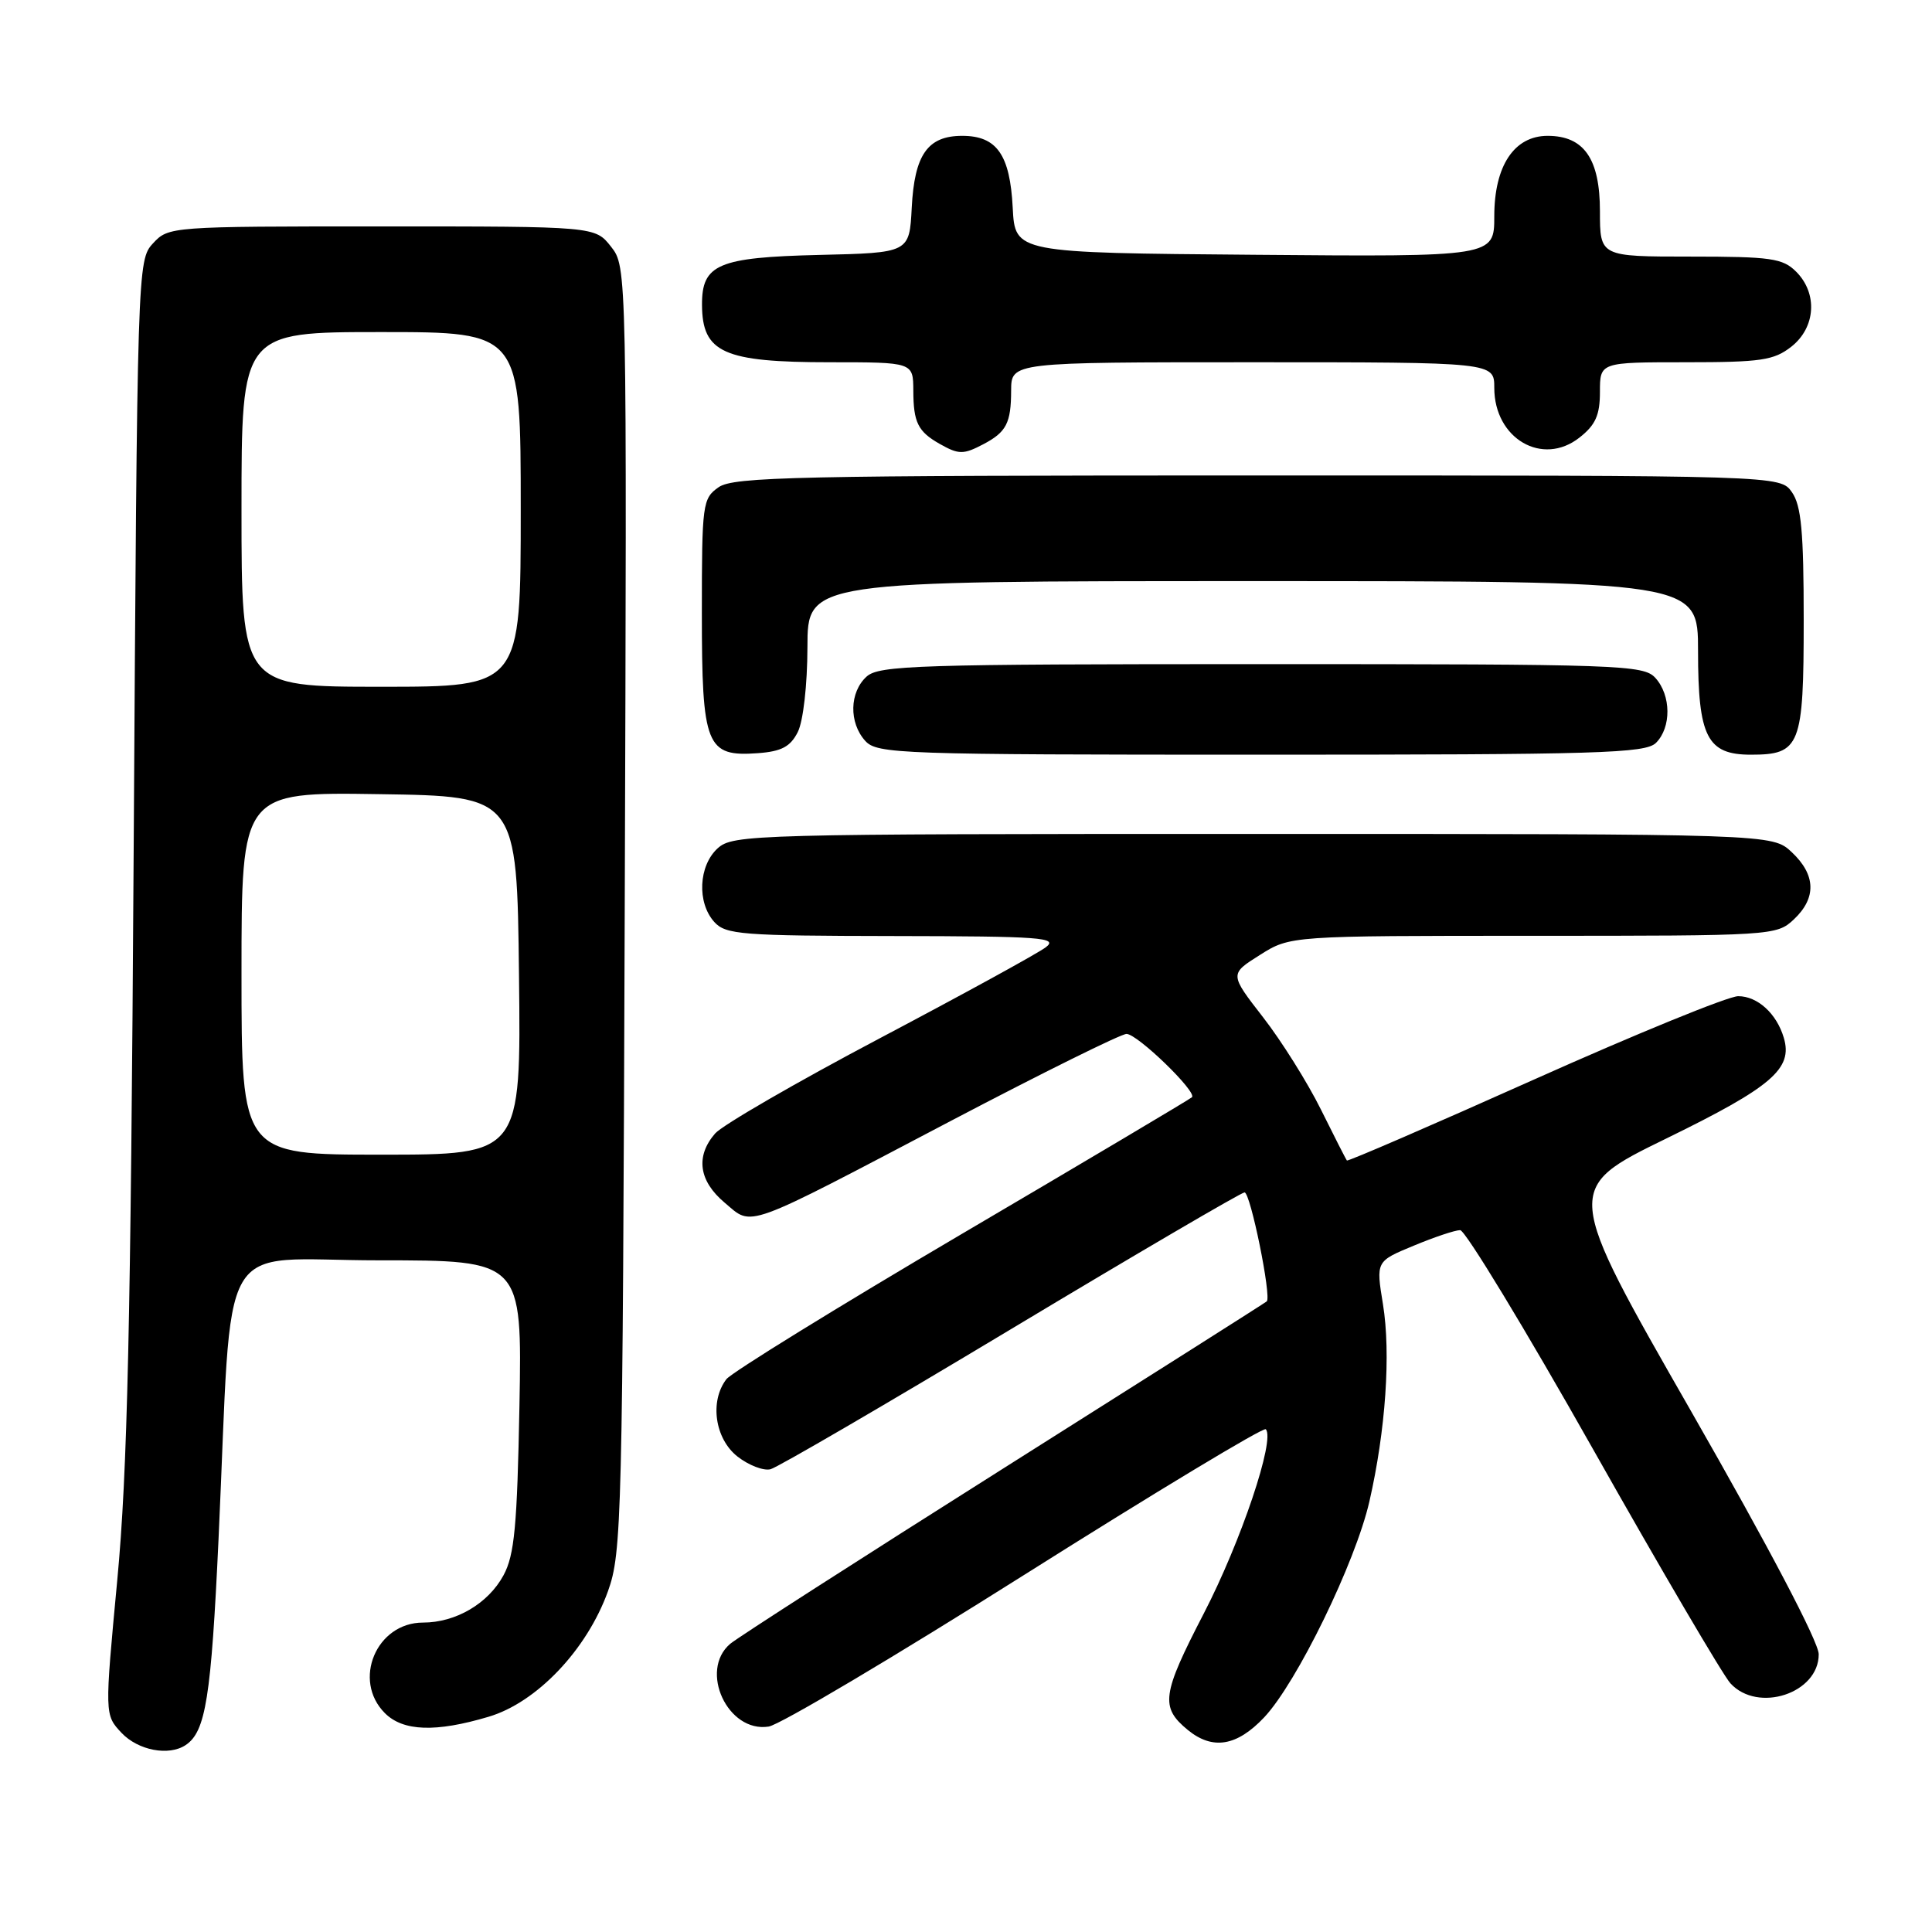 <?xml version="1.0" encoding="UTF-8" standalone="no"?>
<!DOCTYPE svg PUBLIC "-//W3C//DTD SVG 1.1//EN" "http://www.w3.org/Graphics/SVG/1.1/DTD/svg11.dtd" >
<svg xmlns="http://www.w3.org/2000/svg" xmlns:xlink="http://www.w3.org/1999/xlink" version="1.1" viewBox="0 0 256 256">
 <g >
 <path fill="currentColor"
d=" M 24.60 231.23 C 27.26 229.46 27.98 224.95 28.96 203.89 C 30.87 162.59 28.34 167.00 50.18 167.00 C 69.18 167.00 69.18 167.00 68.83 186.25 C 68.53 202.22 68.17 206.05 66.72 208.73 C 64.69 212.48 60.40 215.00 56.05 215.00 C 49.87 215.00 46.65 222.65 51.00 227.00 C 53.41 229.41 57.73 229.57 64.74 227.48 C 71.12 225.59 77.77 218.60 80.56 210.84 C 82.39 205.75 82.50 201.47 82.78 120.43 C 83.07 35.36 83.07 35.36 80.96 32.68 C 78.85 30.00 78.85 30.00 50.60 30.00 C 22.58 30.00 22.33 30.02 20.27 32.25 C 18.21 34.48 18.19 35.25 17.71 113.00 C 17.32 175.88 16.89 195.05 15.54 209.36 C 13.86 227.22 13.86 227.22 16.10 229.61 C 18.30 231.94 22.37 232.72 24.60 231.23 Z  M 167.51 227.56 C 171.84 222.96 179.59 207.07 181.45 198.96 C 183.61 189.52 184.31 179.35 183.25 172.82 C 182.32 167.13 182.32 167.13 187.30 165.07 C 190.03 163.93 192.81 163.00 193.48 163.00 C 194.15 163.00 202.08 176.07 211.10 192.05 C 220.12 208.03 228.31 221.98 229.29 223.05 C 232.94 227.03 241.01 224.37 240.99 219.19 C 240.98 217.56 234.34 204.92 224.08 187.00 C 207.19 157.50 207.19 157.50 220.85 150.83 C 234.80 144.01 237.59 141.61 236.36 137.50 C 235.41 134.30 232.88 132.00 230.32 132.00 C 229.01 132.00 216.87 136.96 203.32 143.02 C 189.78 149.08 178.60 153.92 178.47 153.77 C 178.34 153.62 176.79 150.57 175.02 147.00 C 173.25 143.43 169.80 137.93 167.36 134.79 C 162.92 129.07 162.92 129.07 166.94 126.54 C 170.96 124.00 170.96 124.00 203.17 124.00 C 234.86 124.00 235.41 123.97 237.69 121.83 C 240.71 118.99 240.62 115.93 237.42 112.92 C 234.84 110.50 234.84 110.50 166.02 110.50 C 99.76 110.50 97.13 110.57 95.10 112.40 C 92.56 114.71 92.33 119.60 94.65 122.17 C 96.16 123.84 98.29 124.00 118.40 124.03 C 138.00 124.06 140.28 124.23 138.57 125.52 C 137.51 126.33 127.61 131.75 116.57 137.58 C 105.53 143.41 95.71 149.09 94.75 150.20 C 92.14 153.22 92.59 156.48 96.03 159.37 C 99.80 162.54 98.18 163.13 126.06 148.49 C 138.10 142.17 148.54 137.00 149.27 137.00 C 150.71 137.00 158.65 144.69 157.94 145.39 C 157.70 145.63 144.00 153.77 127.50 163.47 C 111.00 173.18 96.94 181.86 96.25 182.75 C 94.01 185.67 94.72 190.63 97.71 192.99 C 99.20 194.16 101.18 194.92 102.10 194.68 C 103.03 194.44 117.36 186.09 133.96 176.12 C 150.56 166.15 164.49 158.00 164.91 158.00 C 165.69 158.00 168.51 171.86 167.85 172.44 C 167.66 172.62 151.97 182.56 133.00 194.54 C 114.03 206.52 97.71 217.00 96.75 217.82 C 92.59 221.37 96.43 229.63 101.85 228.78 C 103.31 228.56 118.60 219.48 135.84 208.60 C 153.07 197.73 167.42 189.08 167.72 189.38 C 169.01 190.68 164.44 204.27 159.50 213.81 C 153.94 224.55 153.72 226.21 157.39 229.23 C 160.68 231.92 163.89 231.39 167.51 227.56 Z  M 105.71 97.00 C 106.43 95.57 106.98 90.76 106.99 85.75 C 107.00 77.00 107.00 77.00 166.00 77.00 C 225.00 77.00 225.00 77.00 225.00 86.28 C 225.00 97.64 226.20 100.00 231.99 100.00 C 238.55 100.00 239.00 98.86 239.00 82.15 C 239.00 70.46 238.68 66.99 237.44 65.22 C 235.89 63.00 235.89 63.00 166.67 63.00 C 105.63 63.00 97.18 63.18 95.22 64.56 C 93.09 66.05 93.00 66.74 93.00 81.23 C 93.00 98.88 93.57 100.30 100.42 99.80 C 103.56 99.57 104.73 98.94 105.71 97.00 Z  M 219.43 98.43 C 221.48 96.38 221.44 92.14 219.35 89.83 C 217.78 88.10 214.84 88.00 167.17 88.00 C 121.57 88.00 116.48 88.16 114.83 89.65 C 112.55 91.72 112.47 95.76 114.65 98.17 C 116.22 99.90 119.16 100.00 167.08 100.00 C 211.91 100.00 218.04 99.82 219.43 98.43 Z  M 130.32 58.85 C 133.35 57.25 133.97 56.06 133.98 51.75 C 134.00 48.00 134.00 48.00 166.00 48.00 C 198.00 48.00 198.00 48.00 198.00 51.39 C 198.00 58.12 204.38 61.85 209.29 57.98 C 211.41 56.32 212.00 55.01 212.00 51.93 C 212.00 48.00 212.00 48.00 223.37 48.00 C 233.35 48.00 235.05 47.75 237.37 45.93 C 240.59 43.39 240.88 38.88 238.00 36.00 C 236.22 34.22 234.67 34.00 224.00 34.00 C 212.00 34.00 212.00 34.00 212.00 28.00 C 212.00 21.04 209.89 18.00 205.07 18.00 C 200.64 18.00 198.00 21.97 198.00 28.65 C 198.00 34.03 198.00 34.03 166.25 33.76 C 134.50 33.50 134.50 33.50 134.19 27.52 C 133.83 20.49 132.08 18.00 127.50 18.00 C 122.92 18.00 121.17 20.49 120.81 27.52 C 120.50 33.50 120.50 33.50 108.54 33.78 C 95.14 34.10 92.99 35.02 93.02 40.40 C 93.05 46.73 95.87 48.00 109.93 48.00 C 121.00 48.00 121.00 48.00 121.02 51.75 C 121.03 55.97 121.63 57.18 124.50 58.81 C 127.05 60.25 127.65 60.25 130.32 58.85 Z  M 32.00 128.98 C 32.00 104.95 32.00 104.95 50.25 105.23 C 68.50 105.50 68.50 105.50 68.77 129.25 C 69.04 153.00 69.04 153.00 50.52 153.00 C 32.00 153.00 32.00 153.00 32.00 128.98 Z  M 32.00 67.50 C 32.00 44.00 32.00 44.00 50.50 44.00 C 69.00 44.00 69.00 44.00 69.00 67.50 C 69.00 91.00 69.00 91.00 50.50 91.00 C 32.00 91.00 32.00 91.00 32.00 67.50 Z "/>
</g>
</svg>